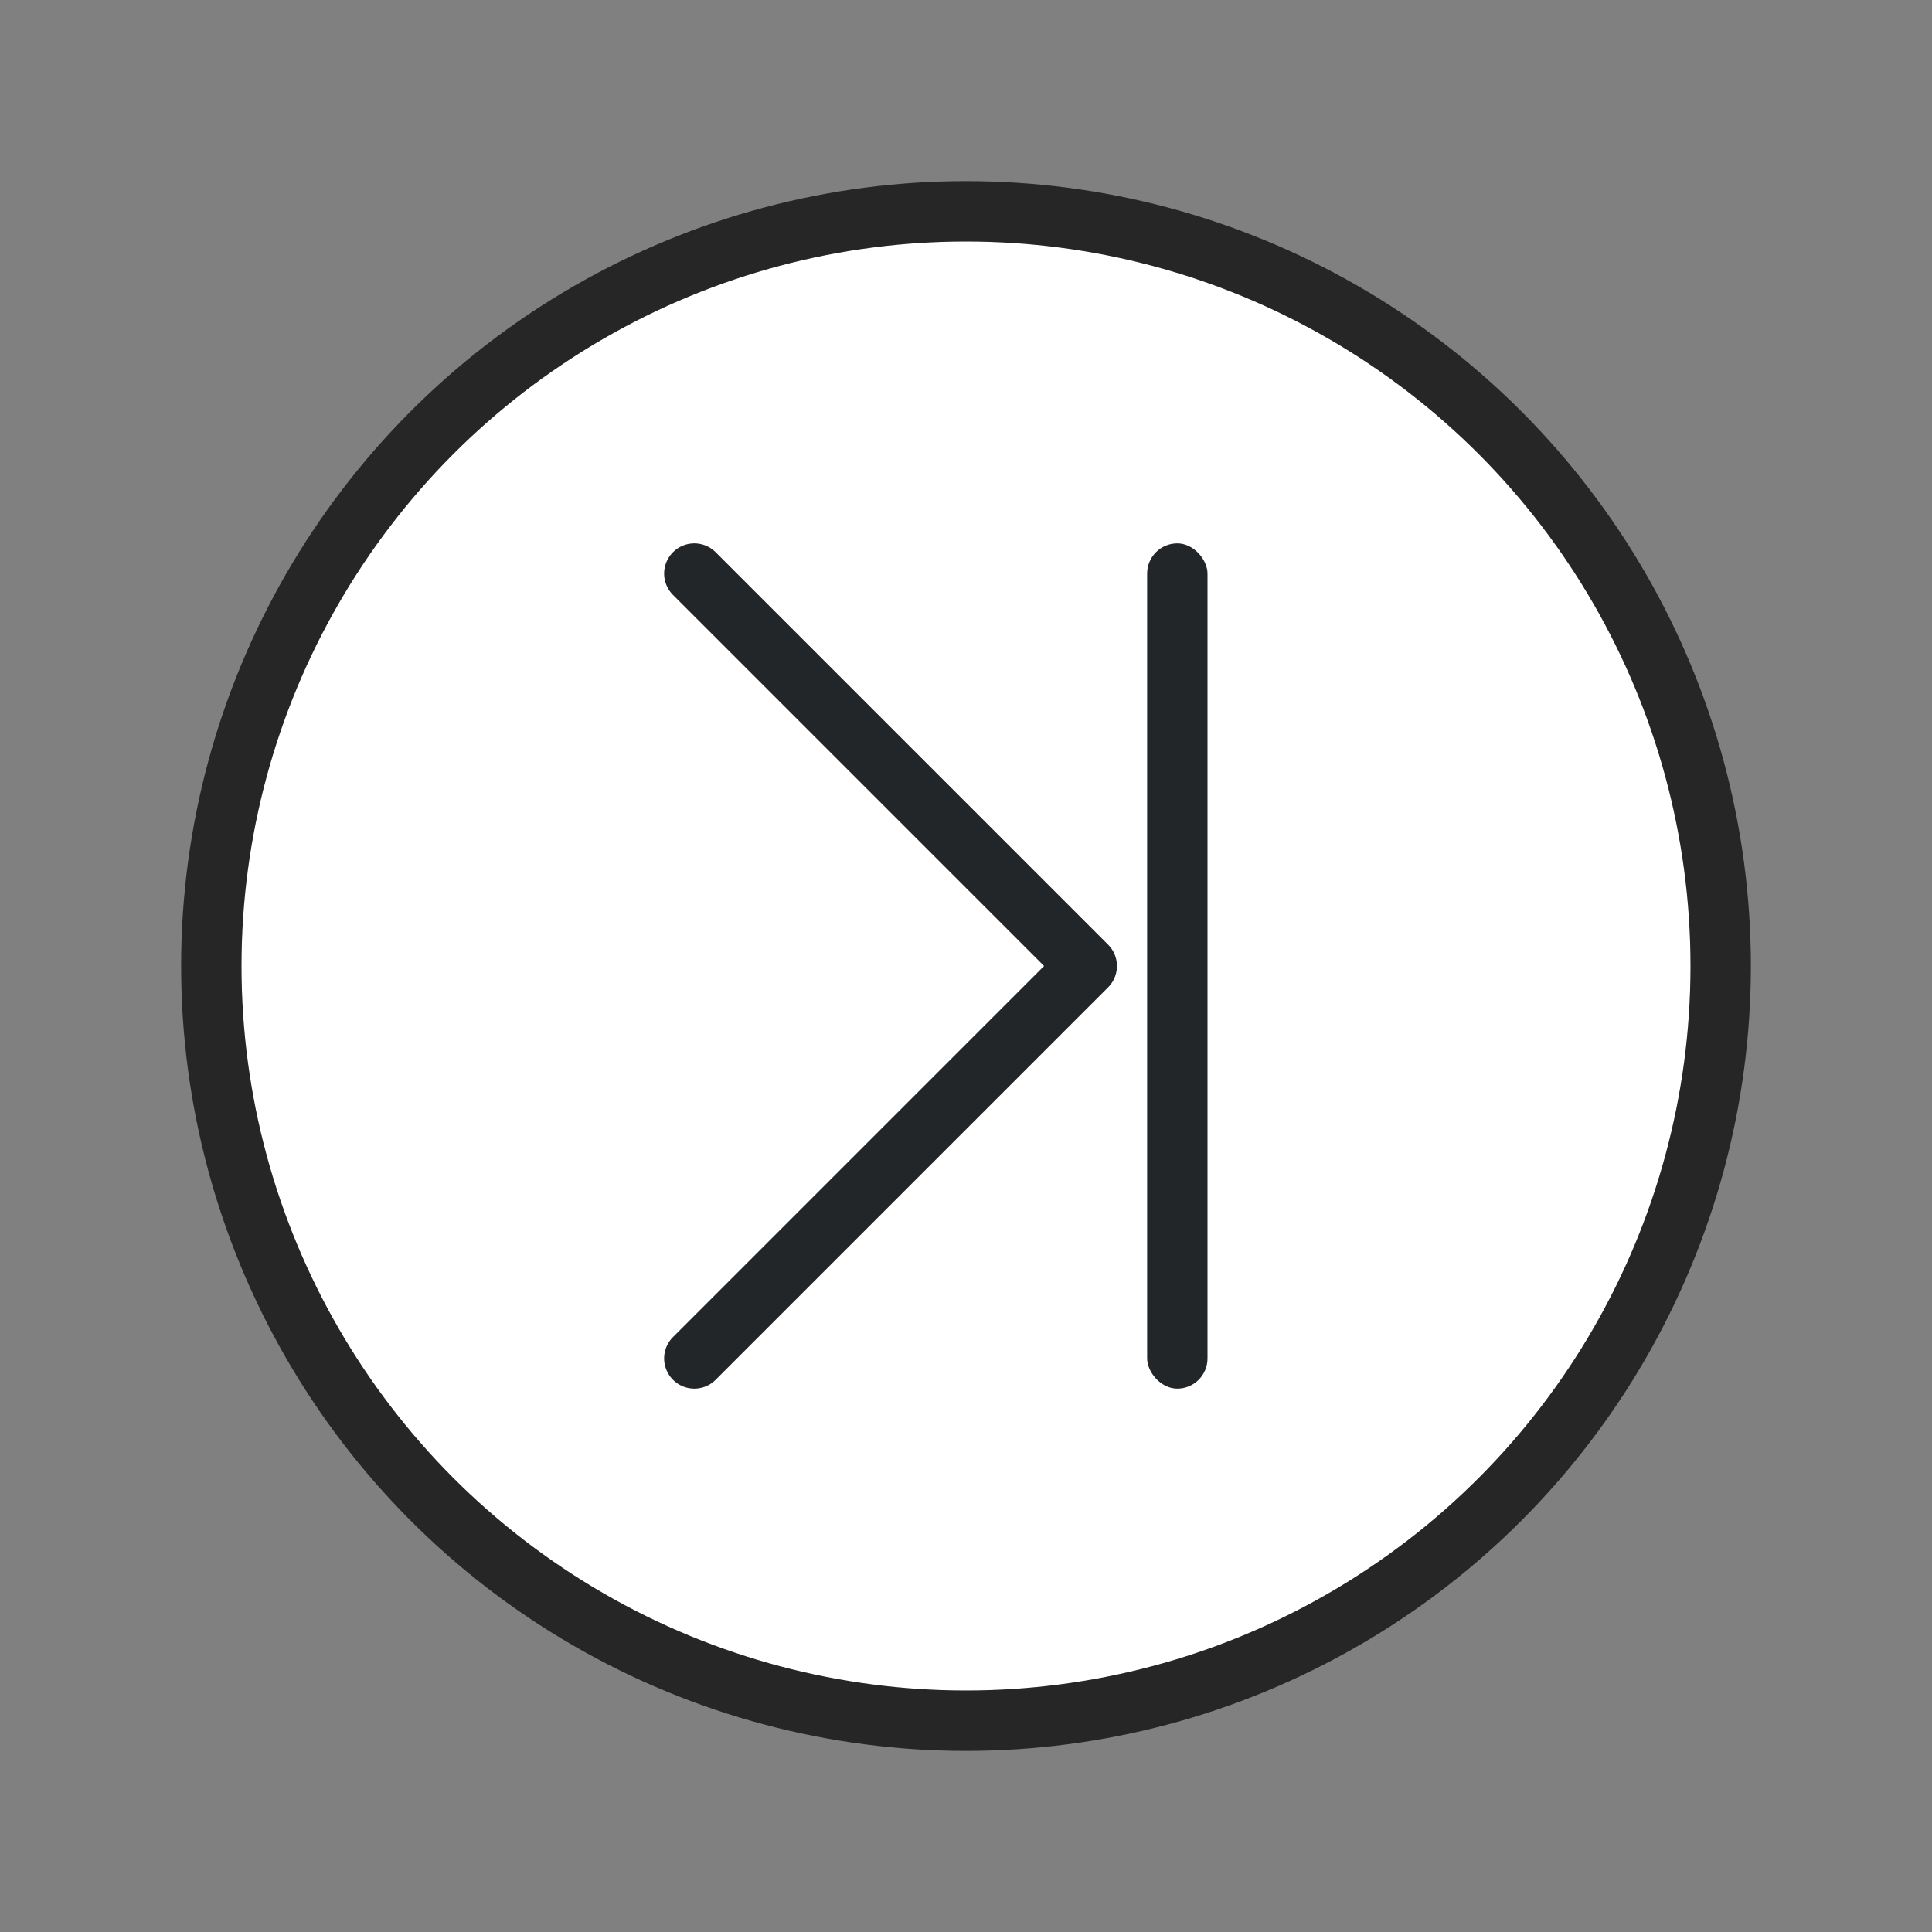 <svg xmlns="http://www.w3.org/2000/svg" viewBox="0 0 32 32"><rect x="0" y="0" width="32" height="32" fill="#808080" stroke="none"/><circle cx="16" cy="-16" transform="scale(1 -1)" r="12" opacity=".7" fill-rule="evenodd" stroke="#000" stroke-width="2" stroke-linecap="round" stroke-linejoin="round"/><circle cx="16" cy="-16" transform="scale(1 -1)" r="12" fill="#fff" fill-rule="evenodd"/><path d="M11.5 22.5L18 16l-6.5-6.5" fill="none" stroke="#232629" stroke-linecap="round" stroke-linejoin="round"/><rect width="1" height="14" x="19" y="9" ry=".5" fill="#232629" fill-rule="evenodd"/></svg>